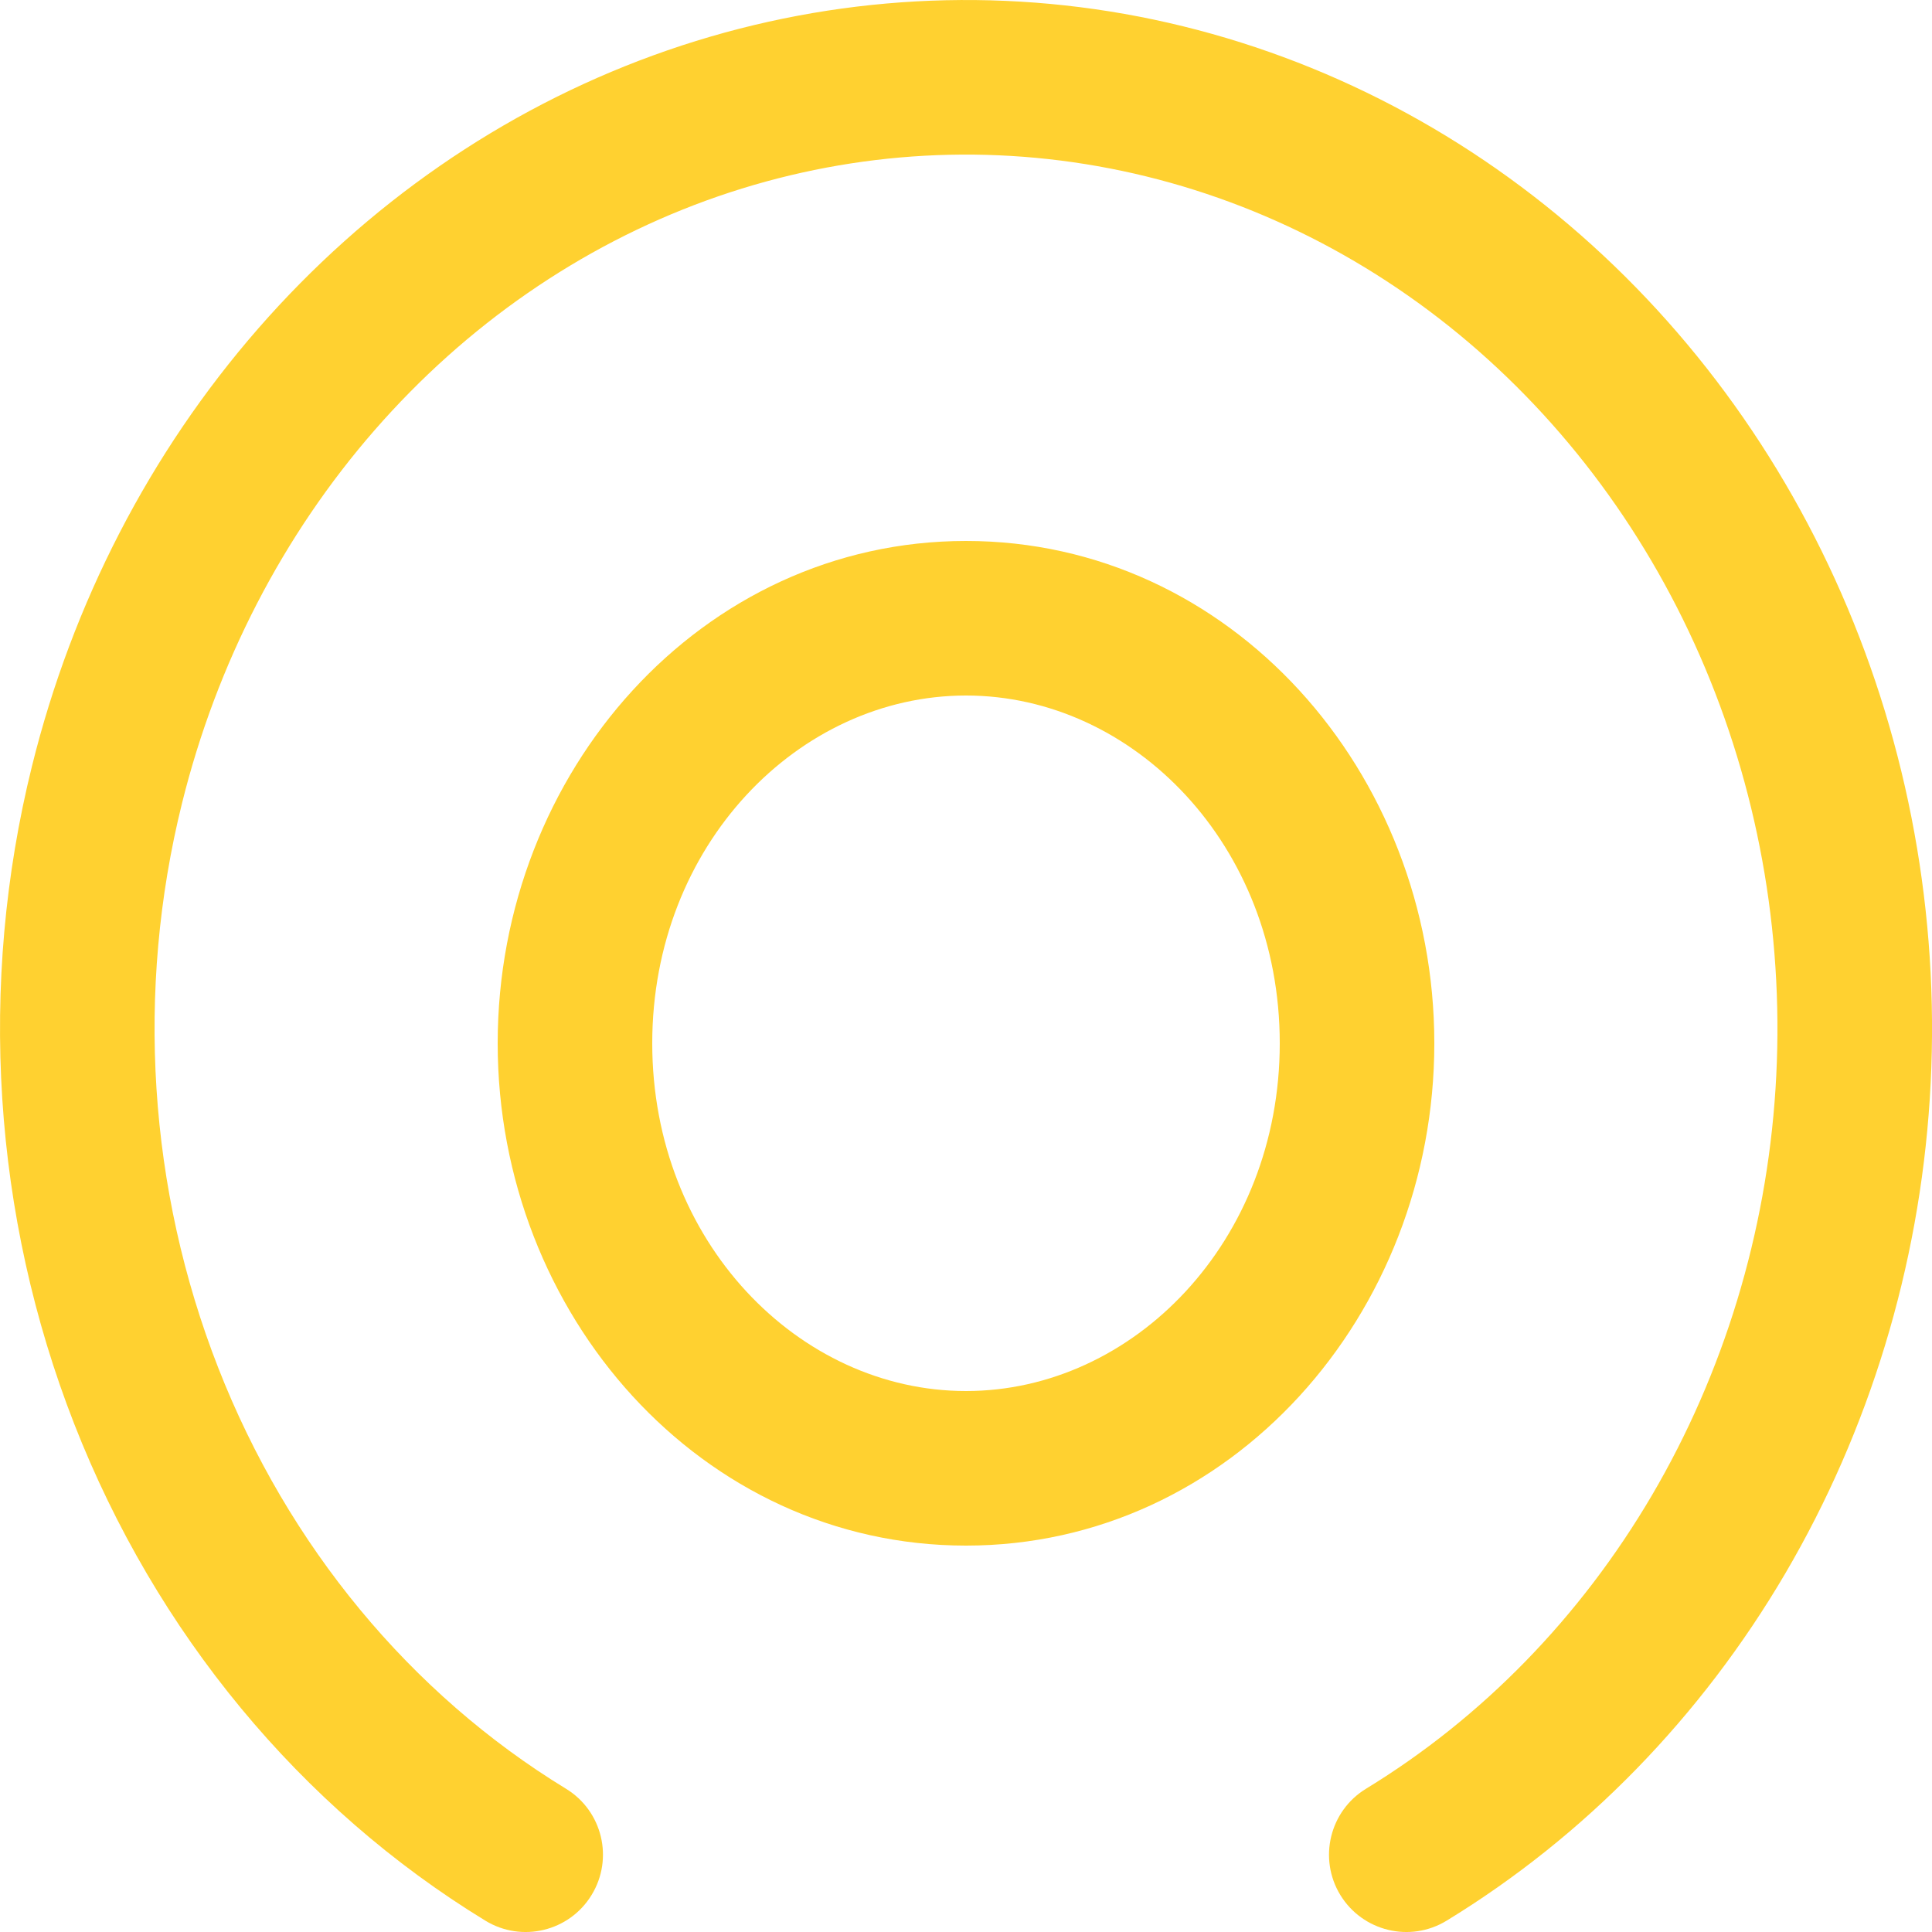 <svg width="20" height="20" viewBox="0 0 20 20" fill="none" xmlns="http://www.w3.org/2000/svg">
<path fill-rule="evenodd" clip-rule="evenodd" d="M11.362 1.72C10.006 1.48 8.615 1.602 7.311 2.076C6.006 2.551 4.826 3.366 3.878 4.453C2.929 5.541 2.243 6.867 1.884 8.316C1.403 10.255 1.536 12.311 2.259 14.159C2.982 16.007 4.252 17.536 5.859 18.517C6.236 18.747 6.355 19.24 6.124 19.617C5.894 19.994 5.402 20.113 5.025 19.883C3.106 18.711 1.614 16.901 0.769 14.742C-0.075 12.584 -0.229 10.19 0.331 7.931L0.331 7.931C0.749 6.242 1.552 4.686 2.672 3.402C3.793 2.117 5.197 1.143 6.763 0.573C8.33 0.003 10.006 -0.145 11.641 0.144C13.276 0.434 14.814 1.15 16.119 2.225C17.424 3.3 18.455 4.698 19.126 6.293C19.797 7.888 20.089 9.633 19.977 11.374C19.865 13.115 19.352 14.803 18.482 16.287C17.611 17.771 16.408 19.008 14.975 19.883C14.598 20.113 14.106 19.994 13.875 19.617C13.645 19.24 13.764 18.747 14.141 18.517C15.342 17.784 16.36 16.741 17.102 15.477C17.843 14.213 18.284 12.768 18.38 11.272C18.476 9.775 18.225 8.278 17.651 6.914C17.077 5.55 16.2 4.365 15.102 3.46C14.004 2.556 12.719 1.96 11.362 1.72ZM10 7.2C8.268 7.2 6.752 8.748 6.752 10.8C6.752 12.852 8.268 14.4 10 14.4C11.732 14.4 13.248 12.852 13.248 10.8C13.248 8.748 11.732 7.2 10 7.2ZM5.152 10.8C5.152 7.992 7.261 5.6 10 5.6C12.739 5.6 14.848 7.992 14.848 10.8C14.848 13.608 12.739 16 10 16C7.261 16 5.152 13.608 5.152 10.8Z" fill="#FFD130"/>
</svg>
